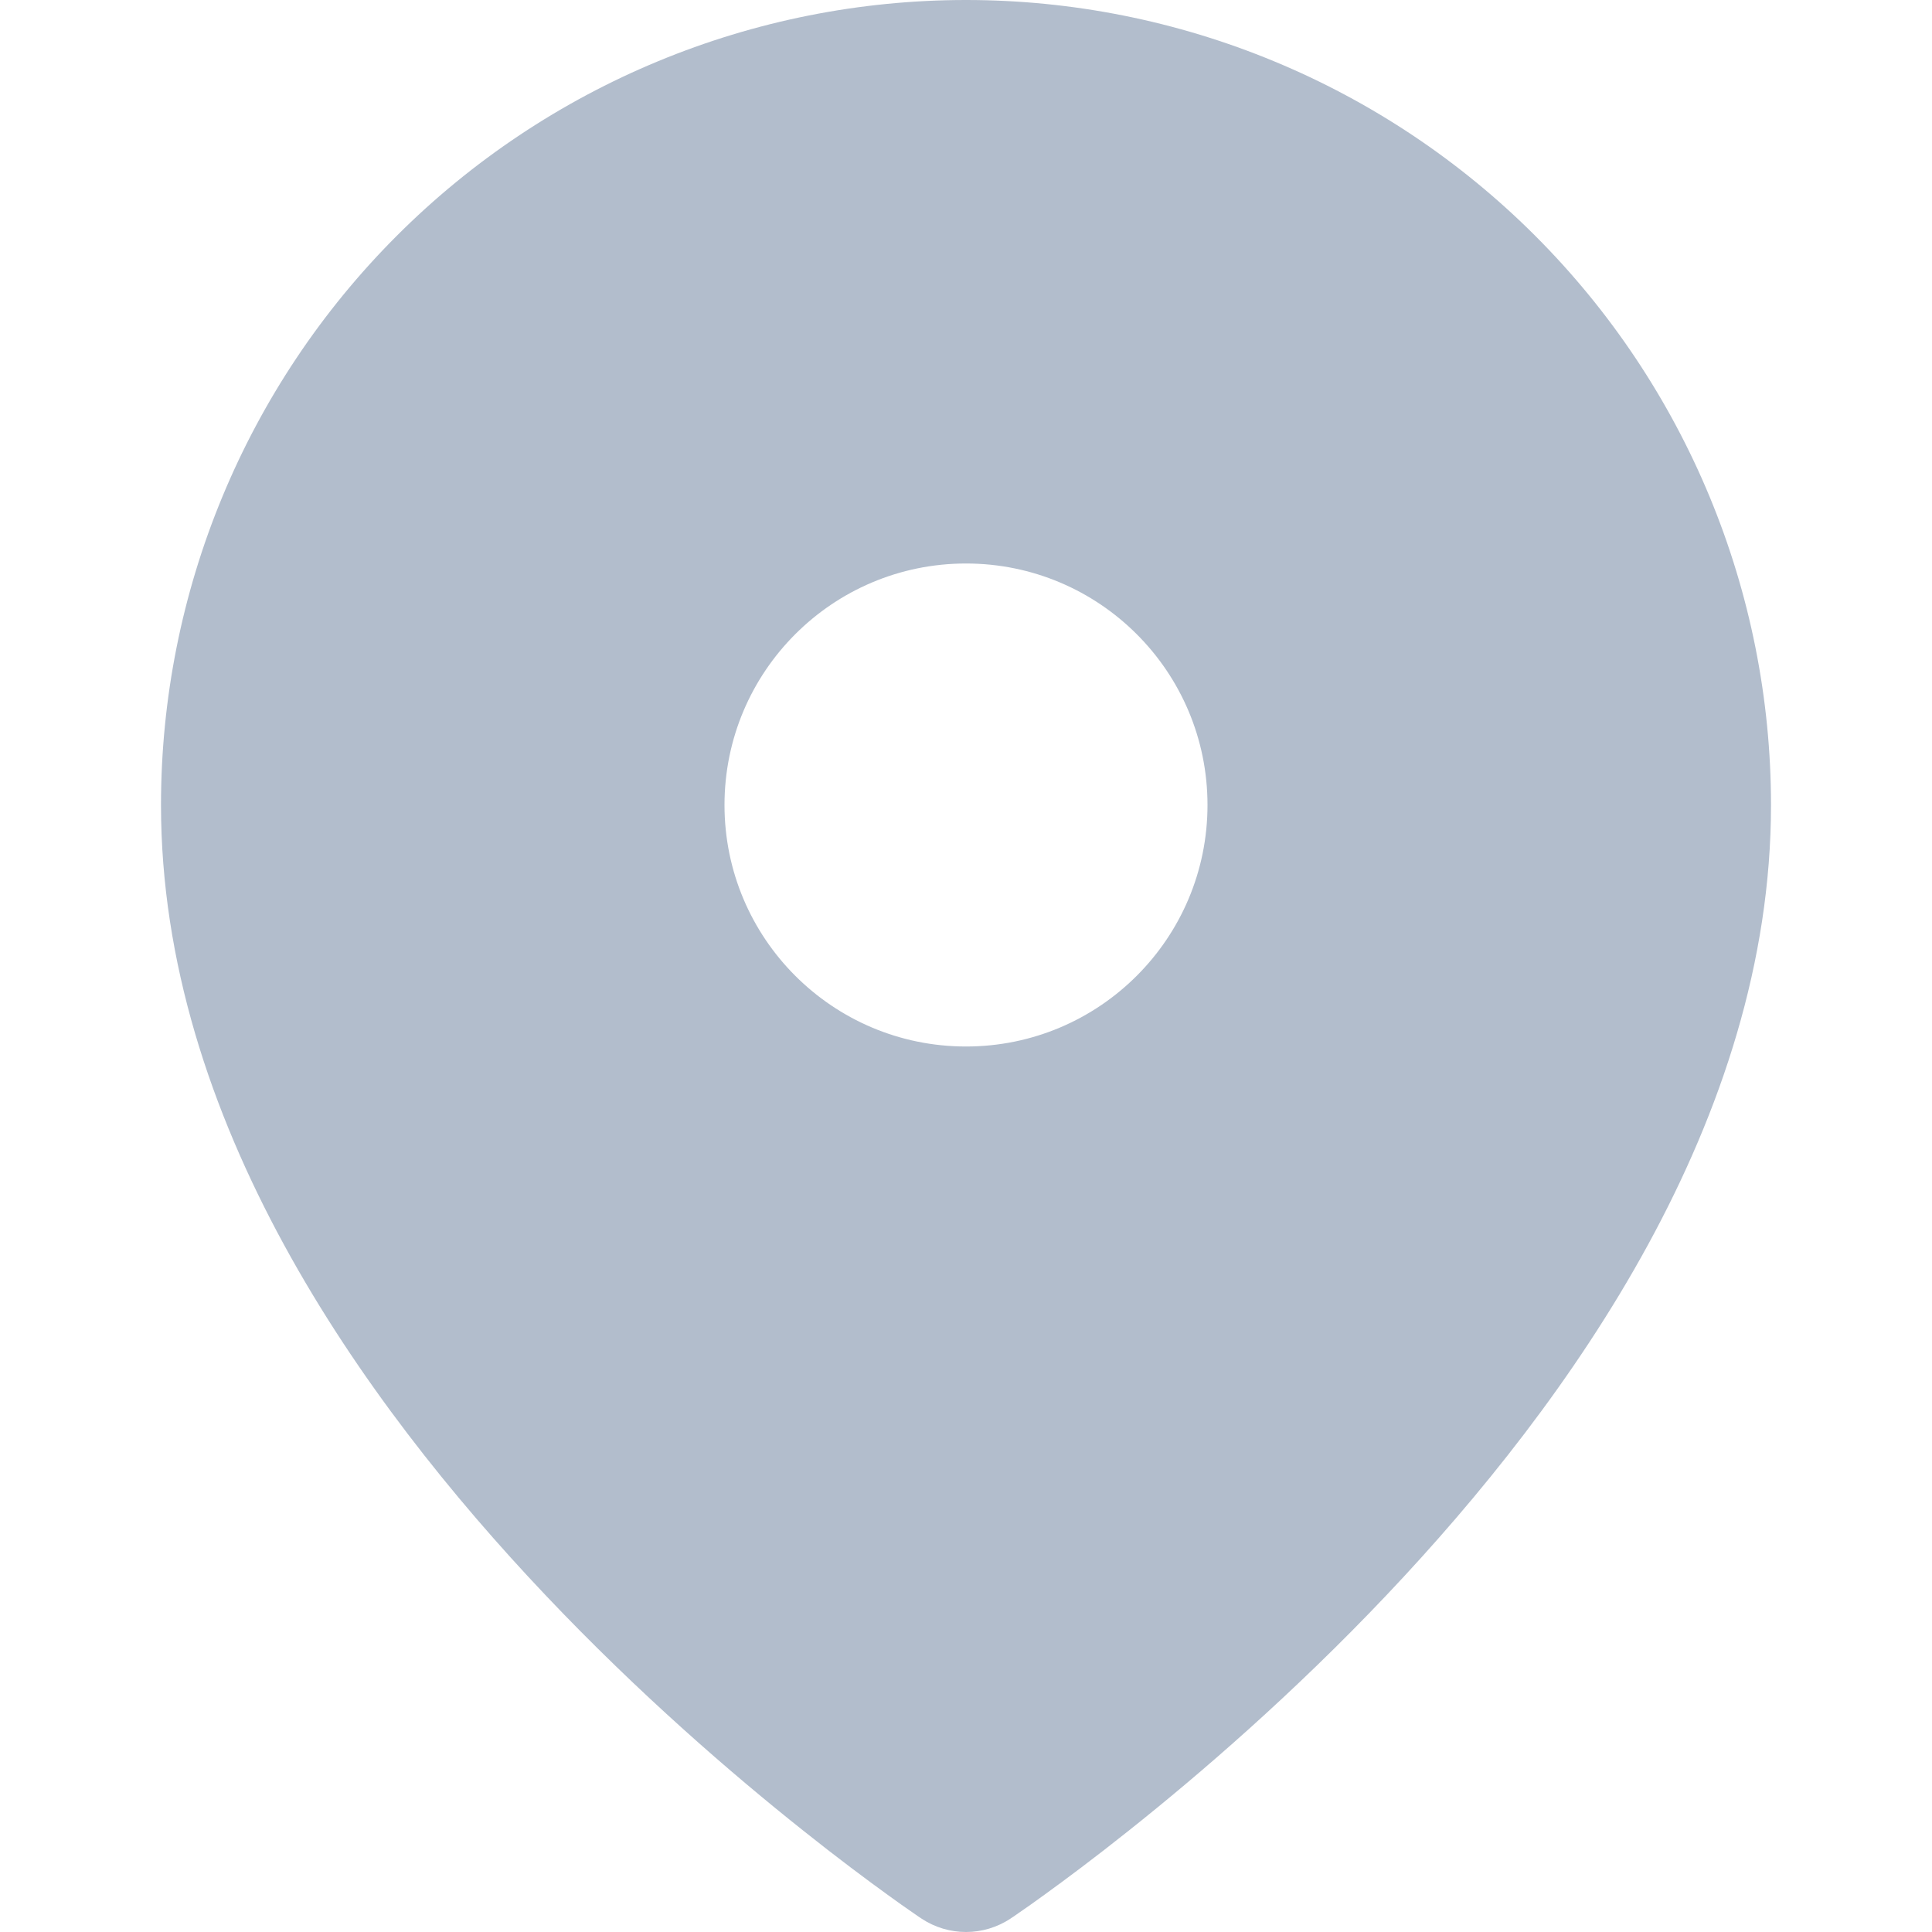 <svg width="24" height="24" viewBox="0 0 24 24" fill="none" xmlns="http://www.w3.org/2000/svg">
<path fill-rule="evenodd" clip-rule="evenodd" d="M12 23C12 23 21 17 21 10C21 7.613 20.052 5.324 18.364 3.636C16.676 1.948 14.387 1 12 1C9.613 1 7.324 1.948 5.636 3.636C3.948 5.324 3 7.613 3 10C3 17 12 23 12 23ZM16 10C16 12.209 14.209 14 12 14C9.791 14 8 12.209 8 10C8 7.791 9.791 6 12 6C14.209 6 16 7.791 16 10Z" fill="#B2BDCC"/>
<path d="M12 23L11.445 23.832C11.781 24.056 12.219 24.056 12.555 23.832L12 23ZM18.364 3.636L17.657 4.343V4.343L18.364 3.636ZM5.636 3.636L6.343 4.343L5.636 3.636ZM20 10C20 13.098 17.984 16.104 15.774 18.437C14.689 19.582 13.601 20.52 12.783 21.171C12.375 21.496 12.036 21.748 11.801 21.918C11.684 22.003 11.592 22.067 11.532 22.109C11.501 22.13 11.479 22.145 11.464 22.155C11.457 22.16 11.451 22.164 11.448 22.166C11.447 22.167 11.446 22.168 11.445 22.168C11.445 22.168 11.445 22.168 11.445 22.168C11.445 22.168 11.445 22.168 11.445 22.168C11.445 22.168 11.445 22.168 12 23C12.555 23.832 12.555 23.832 12.555 23.832C12.555 23.832 12.556 23.831 12.556 23.831C12.557 23.831 12.557 23.83 12.558 23.83C12.56 23.829 12.562 23.827 12.565 23.825C12.57 23.822 12.578 23.816 12.588 23.81C12.607 23.797 12.635 23.778 12.67 23.753C12.742 23.704 12.844 23.632 12.972 23.539C13.229 23.353 13.594 23.082 14.029 22.735C14.899 22.043 16.061 21.043 17.226 19.813C19.516 17.396 22 13.902 22 10H20ZM17.657 4.343C19.157 5.843 20 7.878 20 10H22C22 7.348 20.946 4.804 19.071 2.929L17.657 4.343ZM12 2C14.122 2 16.157 2.843 17.657 4.343L19.071 2.929C17.196 1.054 14.652 0 12 0V2ZM6.343 4.343C7.843 2.843 9.878 2 12 2V0C9.348 0 6.804 1.054 4.929 2.929L6.343 4.343ZM4 10C4 7.878 4.843 5.843 6.343 4.343L4.929 2.929C3.054 4.804 2 7.348 2 10H4ZM12 23C12.555 22.168 12.555 22.168 12.555 22.168C12.555 22.168 12.555 22.168 12.555 22.168C12.555 22.168 12.555 22.168 12.555 22.168C12.554 22.168 12.553 22.167 12.552 22.166C12.549 22.164 12.543 22.16 12.536 22.155C12.521 22.145 12.499 22.13 12.468 22.109C12.408 22.067 12.316 22.003 12.199 21.918C11.964 21.748 11.625 21.496 11.217 21.171C10.399 20.52 9.311 19.582 8.226 18.437C6.016 16.104 4 13.098 4 10H2C2 13.902 4.484 17.396 6.774 19.813C7.939 21.043 9.101 22.043 9.971 22.735C10.406 23.082 10.771 23.353 11.028 23.539C11.156 23.632 11.258 23.704 11.33 23.753C11.365 23.778 11.393 23.797 11.412 23.81C11.422 23.816 11.43 23.822 11.435 23.825C11.438 23.827 11.44 23.829 11.442 23.83C11.443 23.83 11.443 23.831 11.444 23.831C11.444 23.831 11.445 23.832 11.445 23.832C11.445 23.832 11.445 23.832 12 23ZM12 15C14.761 15 17 12.761 17 10H15C15 11.657 13.657 13 12 13V15ZM7 10C7 12.761 9.239 15 12 15V13C10.343 13 9 11.657 9 10H7ZM12 5C9.239 5 7 7.239 7 10H9C9 8.343 10.343 7 12 7V5ZM17 10C17 7.239 14.761 5 12 5V7C13.657 7 15 8.343 15 10H17Z" fill="#B2BDCC"/>
</svg>
